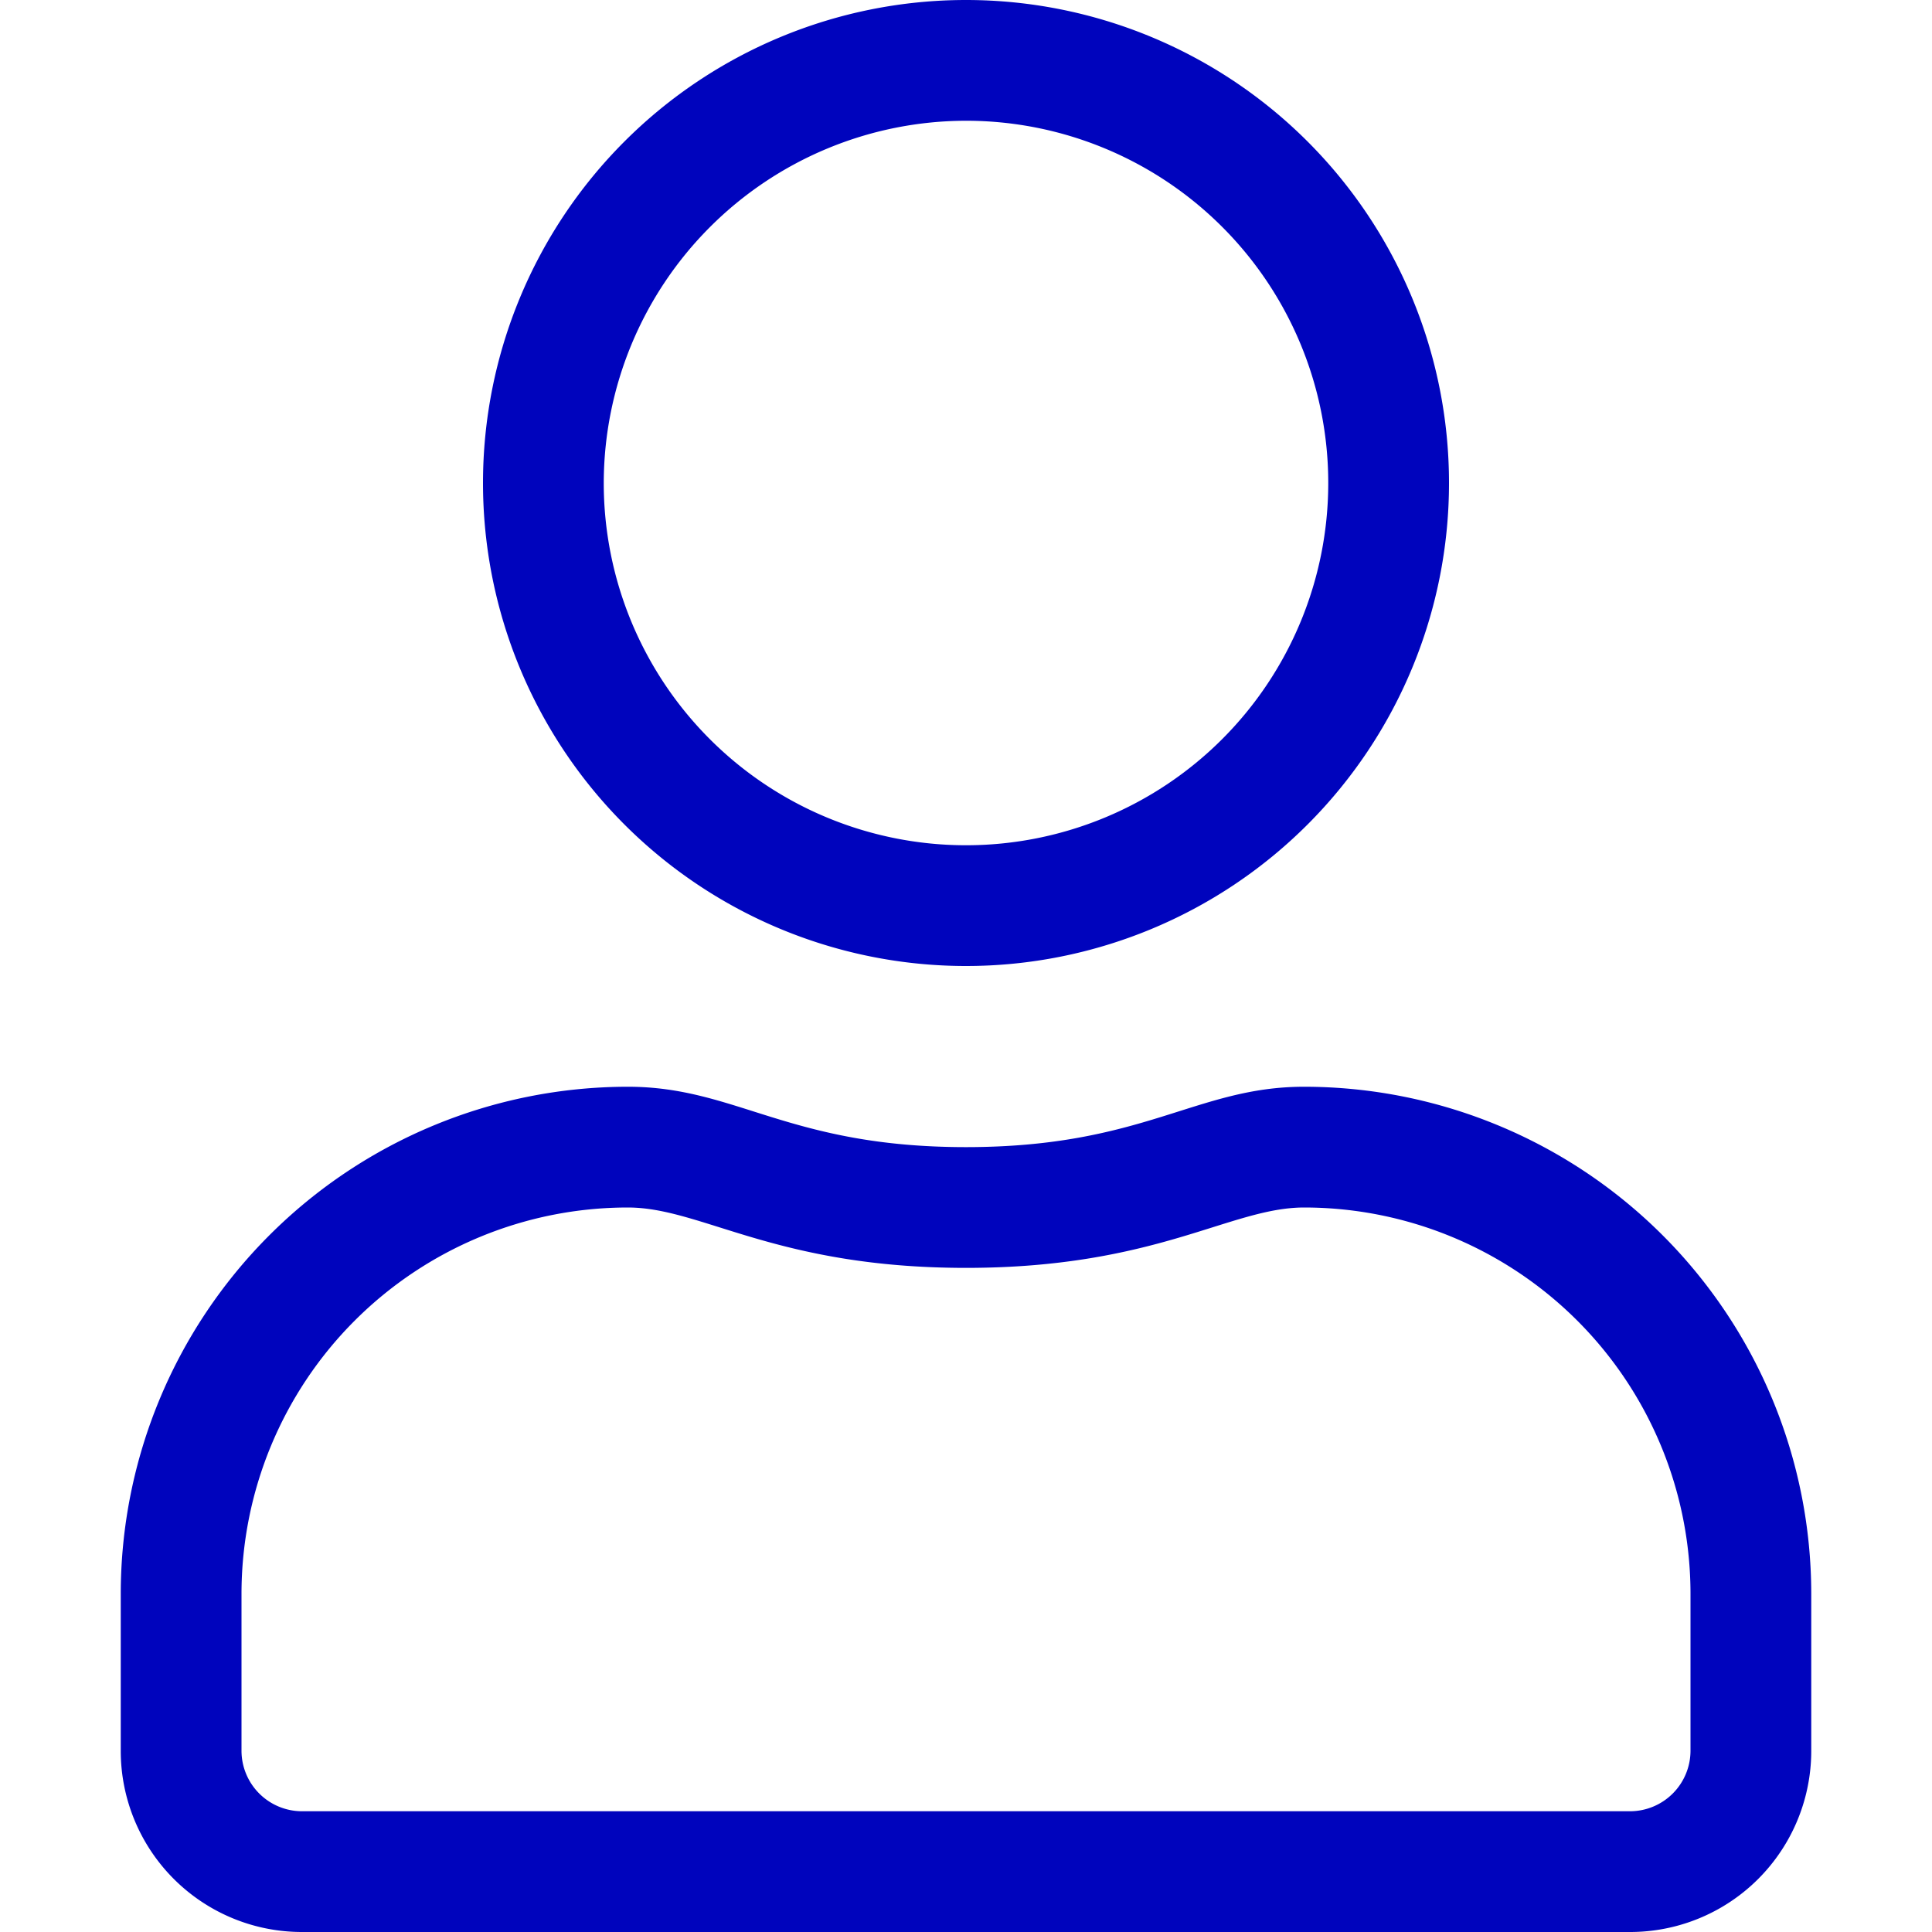 <svg xmlns="http://www.w3.org/2000/svg" xmlns:xlink="http://www.w3.org/1999/xlink" width="20" height="20" viewBox="0 0 20 20">
  <defs>
    <clipPath id="clip-path">
      <rect id="Rectangle_2149" data-name="Rectangle 2149" width="20" height="20" transform="translate(301 698)" fill="#0004bd"/>
    </clipPath>
  </defs>
  <g id="Mask_Group_77" data-name="Mask Group 77" transform="translate(-301 -698)" clip-path="url(#clip-path)">
    <path id="user" d="M12.25,11.25c-1.121,0-1.66.625-3.5.625s-2.375-.625-3.5-.625A5.251,5.251,0,0,0,0,16.5v1.625A1.875,1.875,0,0,0,1.875,20h13.75A1.875,1.875,0,0,0,17.5,18.125V16.5A5.251,5.251,0,0,0,12.25,11.25Zm4,6.875a.627.627,0,0,1-.625.625H1.875a.627.627,0,0,1-.625-.625V16.5a4,4,0,0,1,4-4c.766,0,1.527.625,3.5.625s2.734-.625,3.5-.625a4,4,0,0,1,4,4ZM8.75,10a5,5,0,1,0-5-5A5,5,0,0,0,8.75,10Zm0-8.75A3.75,3.75,0,1,1,5,5,3.756,3.756,0,0,1,8.75,1.25Z" transform="translate(302.25 698)" fill="#0004bd"/>
  </g>
</svg>
